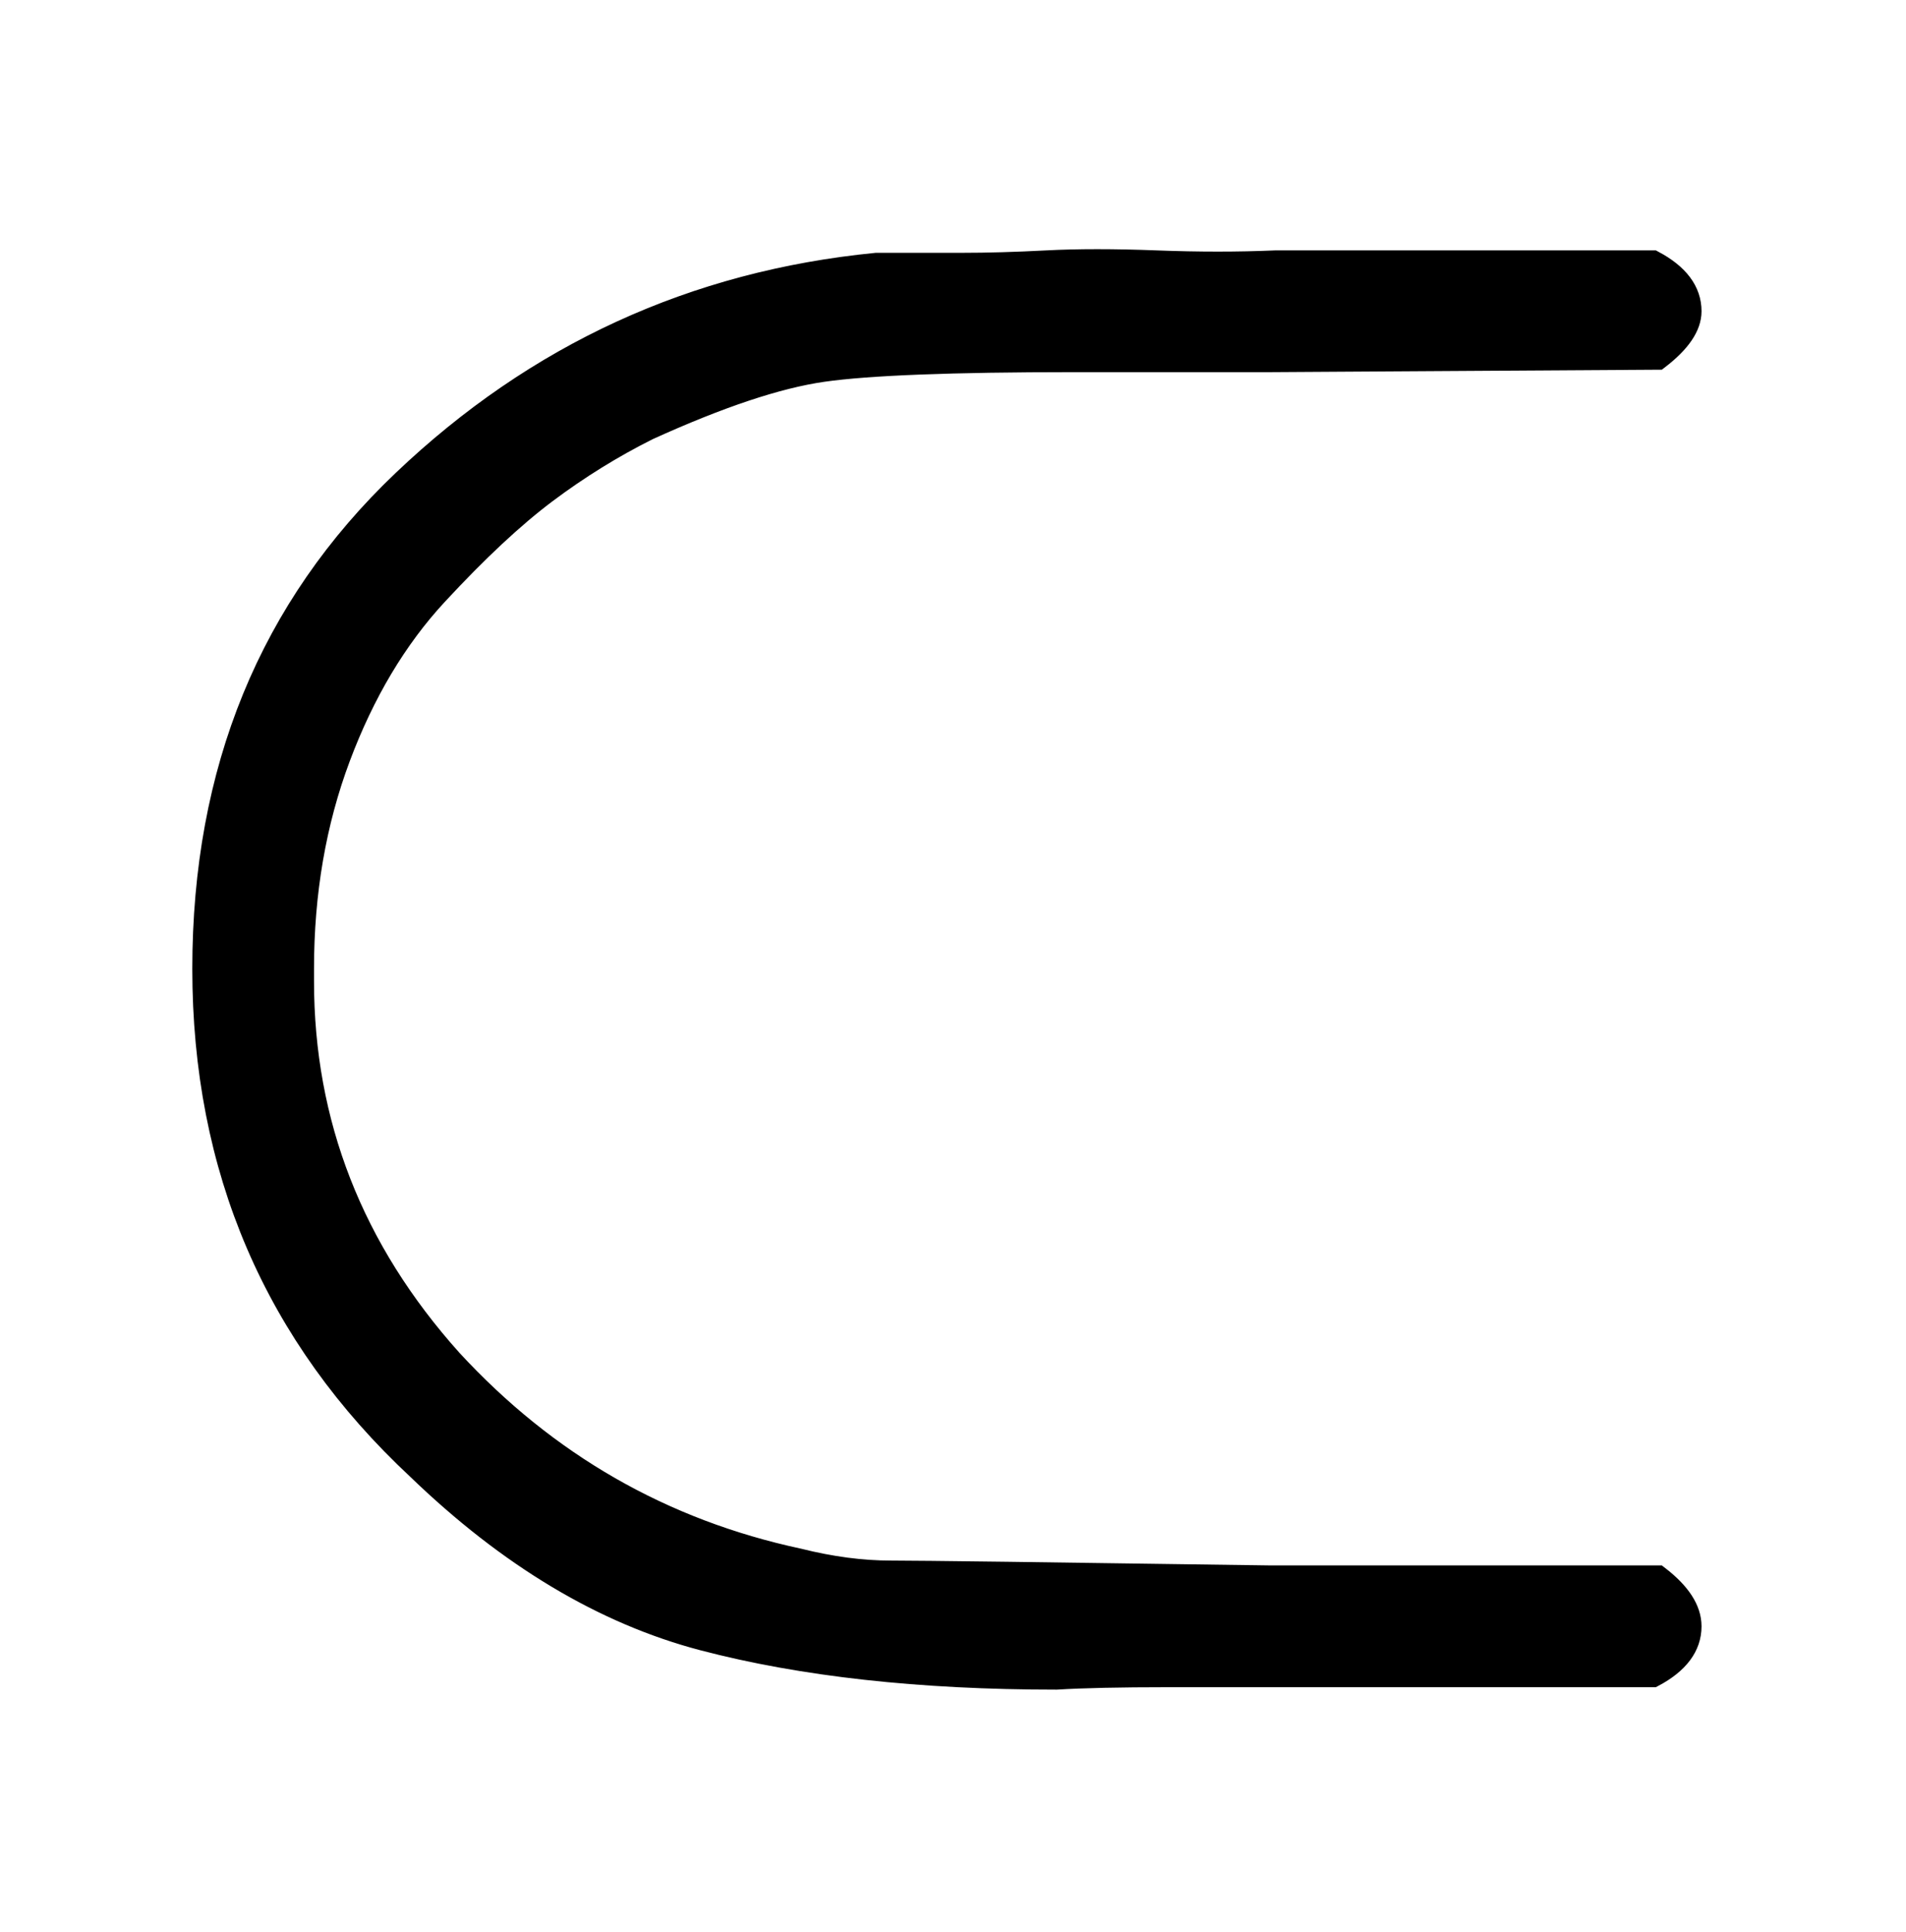 <svg xmlns:xlink="http://www.w3.org/1999/xlink" width="1.819ex" height="1.843ex" style="vertical-align:-.338ex" viewBox="0 -647.8 783 793.3" xmlns="http://www.w3.org/2000/svg"><defs><path stroke-width="10" id="a" d="M84 250q0 122 82 200t194 89h35q16 0 35 1t45 0 49 0h155q15-8 15-20 0-9-13-19l-159-1h-81q-75 0-103-4t-72-24q-22-11-42-26t-45-42-40-67-15-87v-5q0-88 61-156 59-64 143-82 20-5 38-5t156-2h159q13-10 13-20 0-12-15-20H480q-30 0-46-1-84 0-145 16T172 45q-88 82-88 205z"/></defs><use xlink:href="#a" stroke="currentColor" fill="currentColor" stroke-width="0" transform="matrix(1 0 0 -1 0 0)"/></svg>